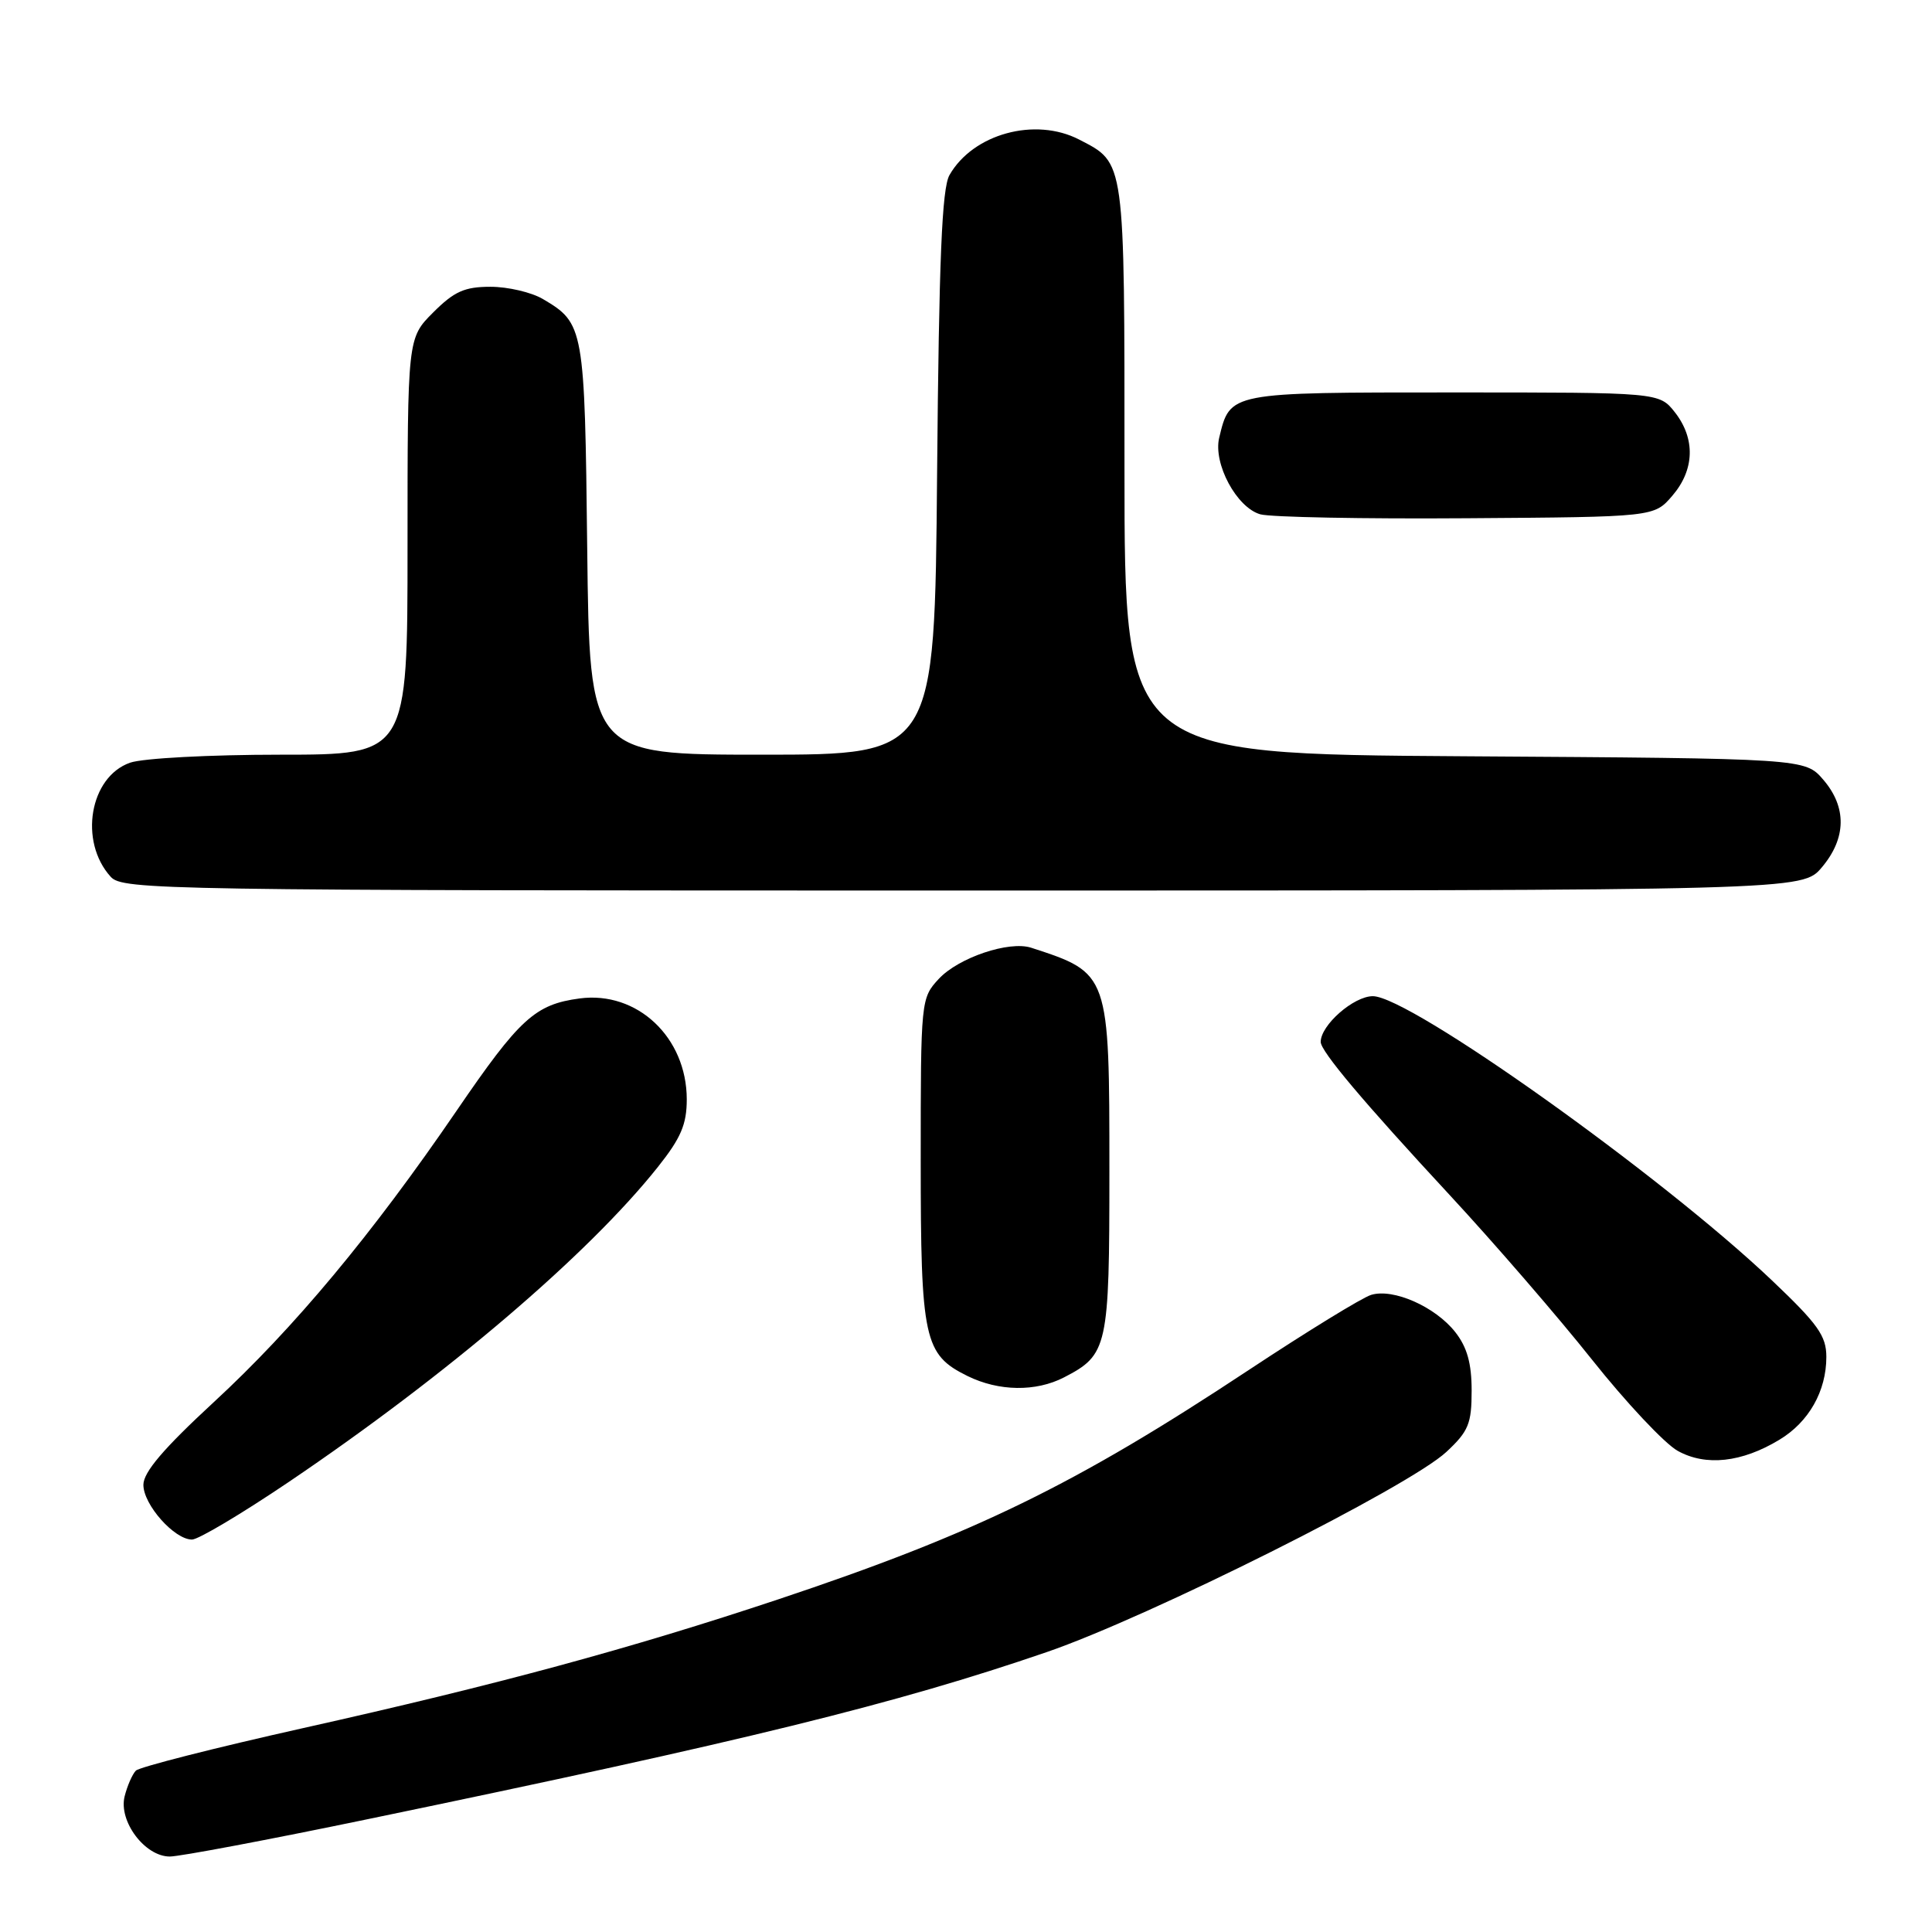 <?xml version="1.0" encoding="UTF-8" standalone="no"?>
<!DOCTYPE svg PUBLIC "-//W3C//DTD SVG 1.1//EN" "http://www.w3.org/Graphics/SVG/1.1/DTD/svg11.dtd" >
<svg xmlns="http://www.w3.org/2000/svg" xmlns:xlink="http://www.w3.org/1999/xlink" version="1.1" viewBox="0 0 256 256">
 <g >
 <path fill="currentColor"
d=" M 48.68 241.06 C 98.75 230.68 118.71 225.77 138.67 218.92 C 152.28 214.25 186.71 197.00 191.66 192.38 C 194.59 189.65 195.00 188.64 195.00 184.27 C 195.00 180.65 194.40 178.51 192.83 176.51 C 190.18 173.14 184.61 170.68 181.68 171.58 C 180.48 171.95 173.20 176.42 165.50 181.51 C 142.44 196.77 129.21 203.22 103.07 211.94 C 83.50 218.46 65.86 223.24 40.22 228.97 C 28.47 231.60 18.47 234.14 18.00 234.62 C 17.53 235.11 16.86 236.64 16.51 238.04 C 15.70 241.34 19.20 246.00 22.50 246.00 C 23.80 246.00 35.58 243.78 48.68 241.06 Z  M 38.23 196.39 C 59.23 182.20 77.93 166.24 87.15 154.66 C 90.23 150.79 91.00 148.99 91.00 145.66 C 90.99 137.45 84.43 131.28 76.80 132.30 C 70.90 133.09 68.85 134.96 60.48 147.21 C 49.28 163.59 38.97 175.97 28.34 185.78 C 21.66 191.95 19.00 195.07 19.00 196.75 C 19.00 199.38 23.10 204.00 25.44 204.00 C 26.28 204.00 32.04 200.57 38.23 196.39 Z  M 235.77 190.78 C 239.68 188.43 242.00 184.33 242.00 179.80 C 242.00 177.00 240.89 175.45 234.75 169.62 C 220.10 155.71 186.79 132.00 181.91 132.00 C 179.37 132.00 175.00 135.83 175.00 138.06 C 175.00 139.30 180.65 146.01 192.11 158.37 C 197.94 164.66 206.42 174.46 210.94 180.15 C 215.46 185.84 220.58 191.29 222.31 192.25 C 226.03 194.31 230.79 193.79 235.77 190.78 Z  M 140.99 182.51 C 146.79 179.51 147.00 178.55 147.00 155.23 C 147.00 128.94 147.00 128.95 136.64 125.58 C 133.71 124.63 127.01 126.89 124.39 129.71 C 122.03 132.26 122.00 132.52 122.00 153.70 C 122.00 177.50 122.43 179.48 128.20 182.33 C 132.35 184.37 137.25 184.44 140.99 182.51 Z  M 241.41 114.92 C 244.66 111.06 244.73 106.96 241.59 103.31 C 239.17 100.50 239.17 100.50 194.09 100.21 C 149.00 99.92 149.00 99.92 149.00 62.18 C 149.00 20.85 149.11 21.66 142.99 18.49 C 137.16 15.48 128.93 17.73 125.81 23.20 C 124.81 24.96 124.42 34.31 124.17 62.75 C 123.85 100.00 123.85 100.00 100.98 100.00 C 78.12 100.00 78.12 100.00 77.81 72.75 C 77.48 43.35 77.39 42.84 71.93 39.62 C 70.42 38.73 67.30 38.00 65.00 38.00 C 61.56 38.00 60.19 38.61 57.40 41.40 C 54.00 44.80 54.00 44.80 54.00 72.40 C 54.00 100.00 54.00 100.00 37.15 100.00 C 27.81 100.00 18.94 100.47 17.24 101.06 C 11.88 102.93 10.42 111.50 14.67 116.18 C 16.24 117.92 21.35 118.00 127.57 118.00 C 238.82 118.00 238.82 118.00 241.41 114.92 Z  M 221.59 65.69 C 224.55 62.25 224.67 58.13 221.93 54.63 C 219.85 52.00 219.85 52.00 192.58 52.00 C 162.77 52.00 163.01 51.95 161.55 58.00 C 160.73 61.43 163.86 67.26 167.00 68.15 C 168.38 68.53 180.68 68.77 194.34 68.67 C 219.18 68.50 219.18 68.50 221.59 65.69 Z "/>
</g>
</svg>